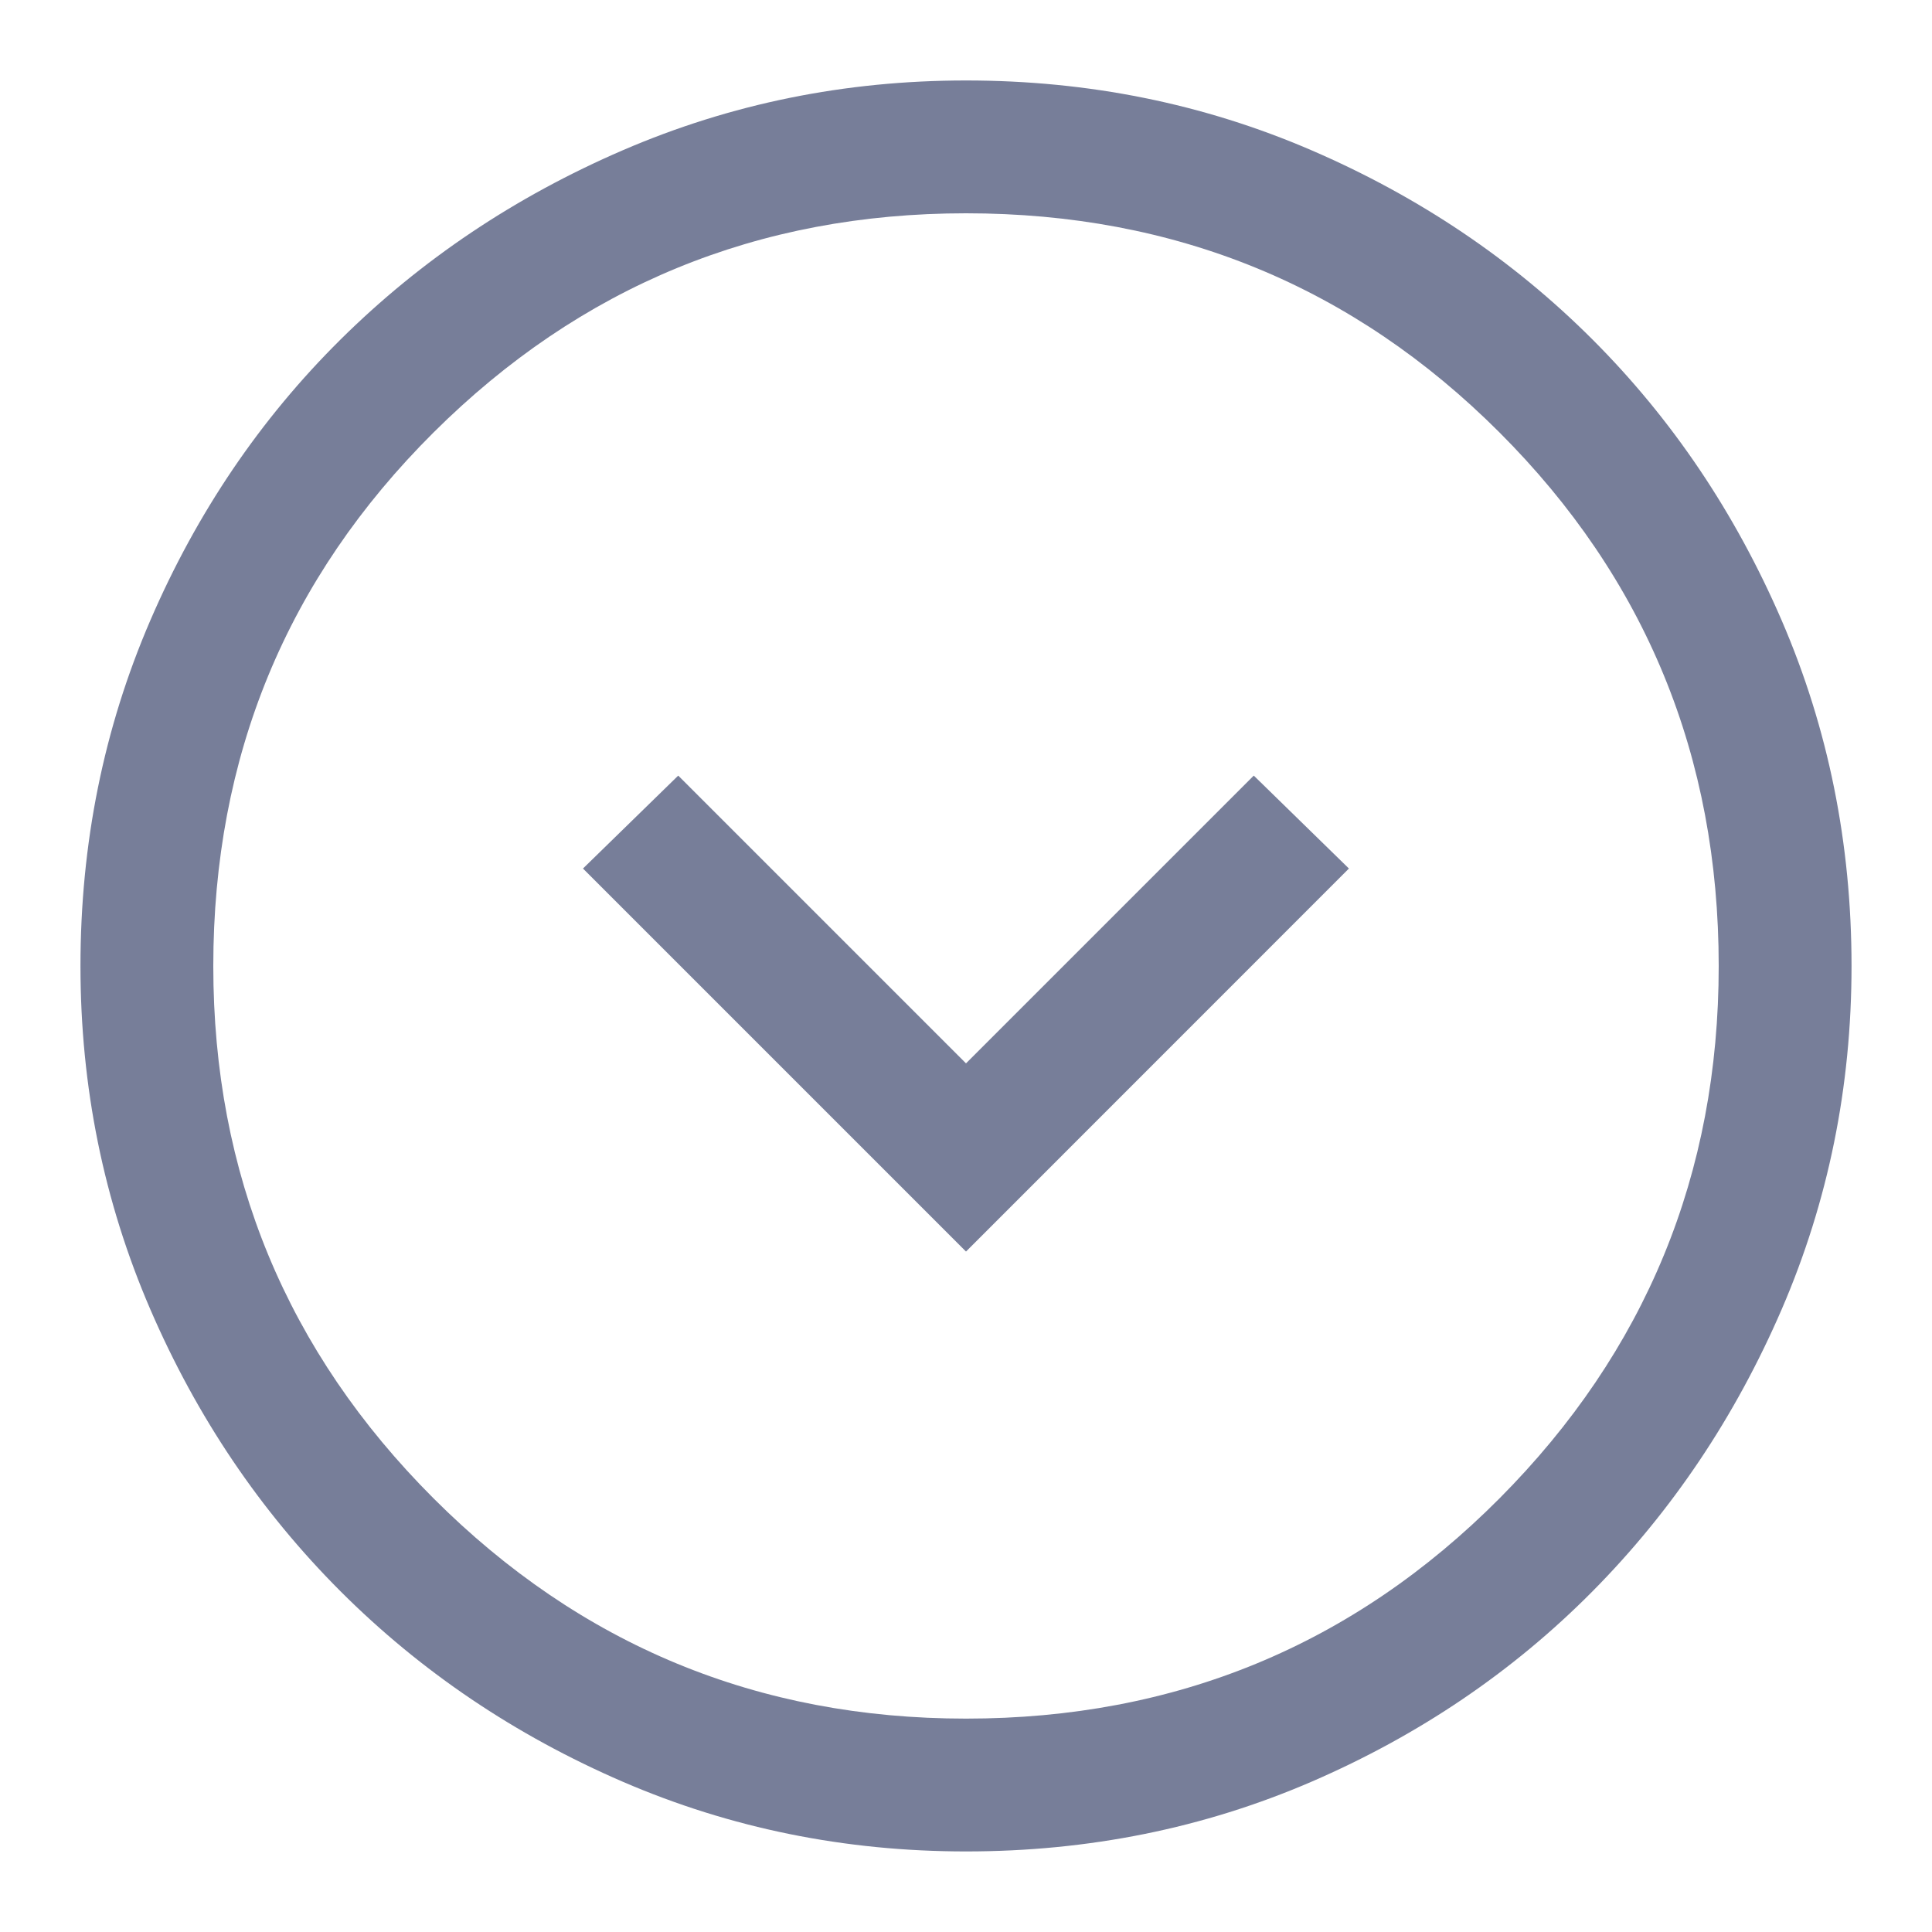 <svg width="20" height="20" viewBox="0 0 20 20" fill="none" xmlns="http://www.w3.org/2000/svg">
<path d="M10 12.956L13.964 8.991L12.979 8.029L10 11.008L7.021 8.029L6.035 8.991L10 12.956ZM10 19.166C8.747 19.166 7.563 18.926 6.448 18.445C5.333 17.963 4.359 17.306 3.526 16.474C2.693 15.641 2.036 14.667 1.555 13.552C1.074 12.437 0.833 11.252 0.833 10C0.833 8.732 1.074 7.54 1.555 6.425C2.036 5.309 2.693 4.339 3.526 3.514C4.359 2.689 5.333 2.036 6.448 1.555C7.563 1.074 8.747 0.833 10 0.833C11.268 0.833 12.46 1.074 13.575 1.555C14.69 2.036 15.66 2.689 16.485 3.514C17.31 4.339 17.963 5.309 18.445 6.425C18.926 7.54 19.167 8.732 19.167 10C19.167 11.252 18.926 12.437 18.445 13.552C17.963 14.667 17.31 15.641 16.485 16.474C15.66 17.306 14.69 17.963 13.575 18.445C12.46 18.926 11.268 19.166 10 19.166ZM10 17.791C12.169 17.791 14.01 17.031 15.523 15.511C17.035 13.991 17.792 12.154 17.792 10C17.792 7.83 17.035 5.989 15.523 4.477C14.01 2.964 12.169 2.208 10 2.208C7.846 2.208 6.009 2.964 4.488 4.477C2.968 5.989 2.208 7.83 2.208 10C2.208 12.154 2.968 13.991 4.488 15.511C6.009 17.031 7.846 17.791 10 17.791Z" fill="#777E99"/>
</svg>
